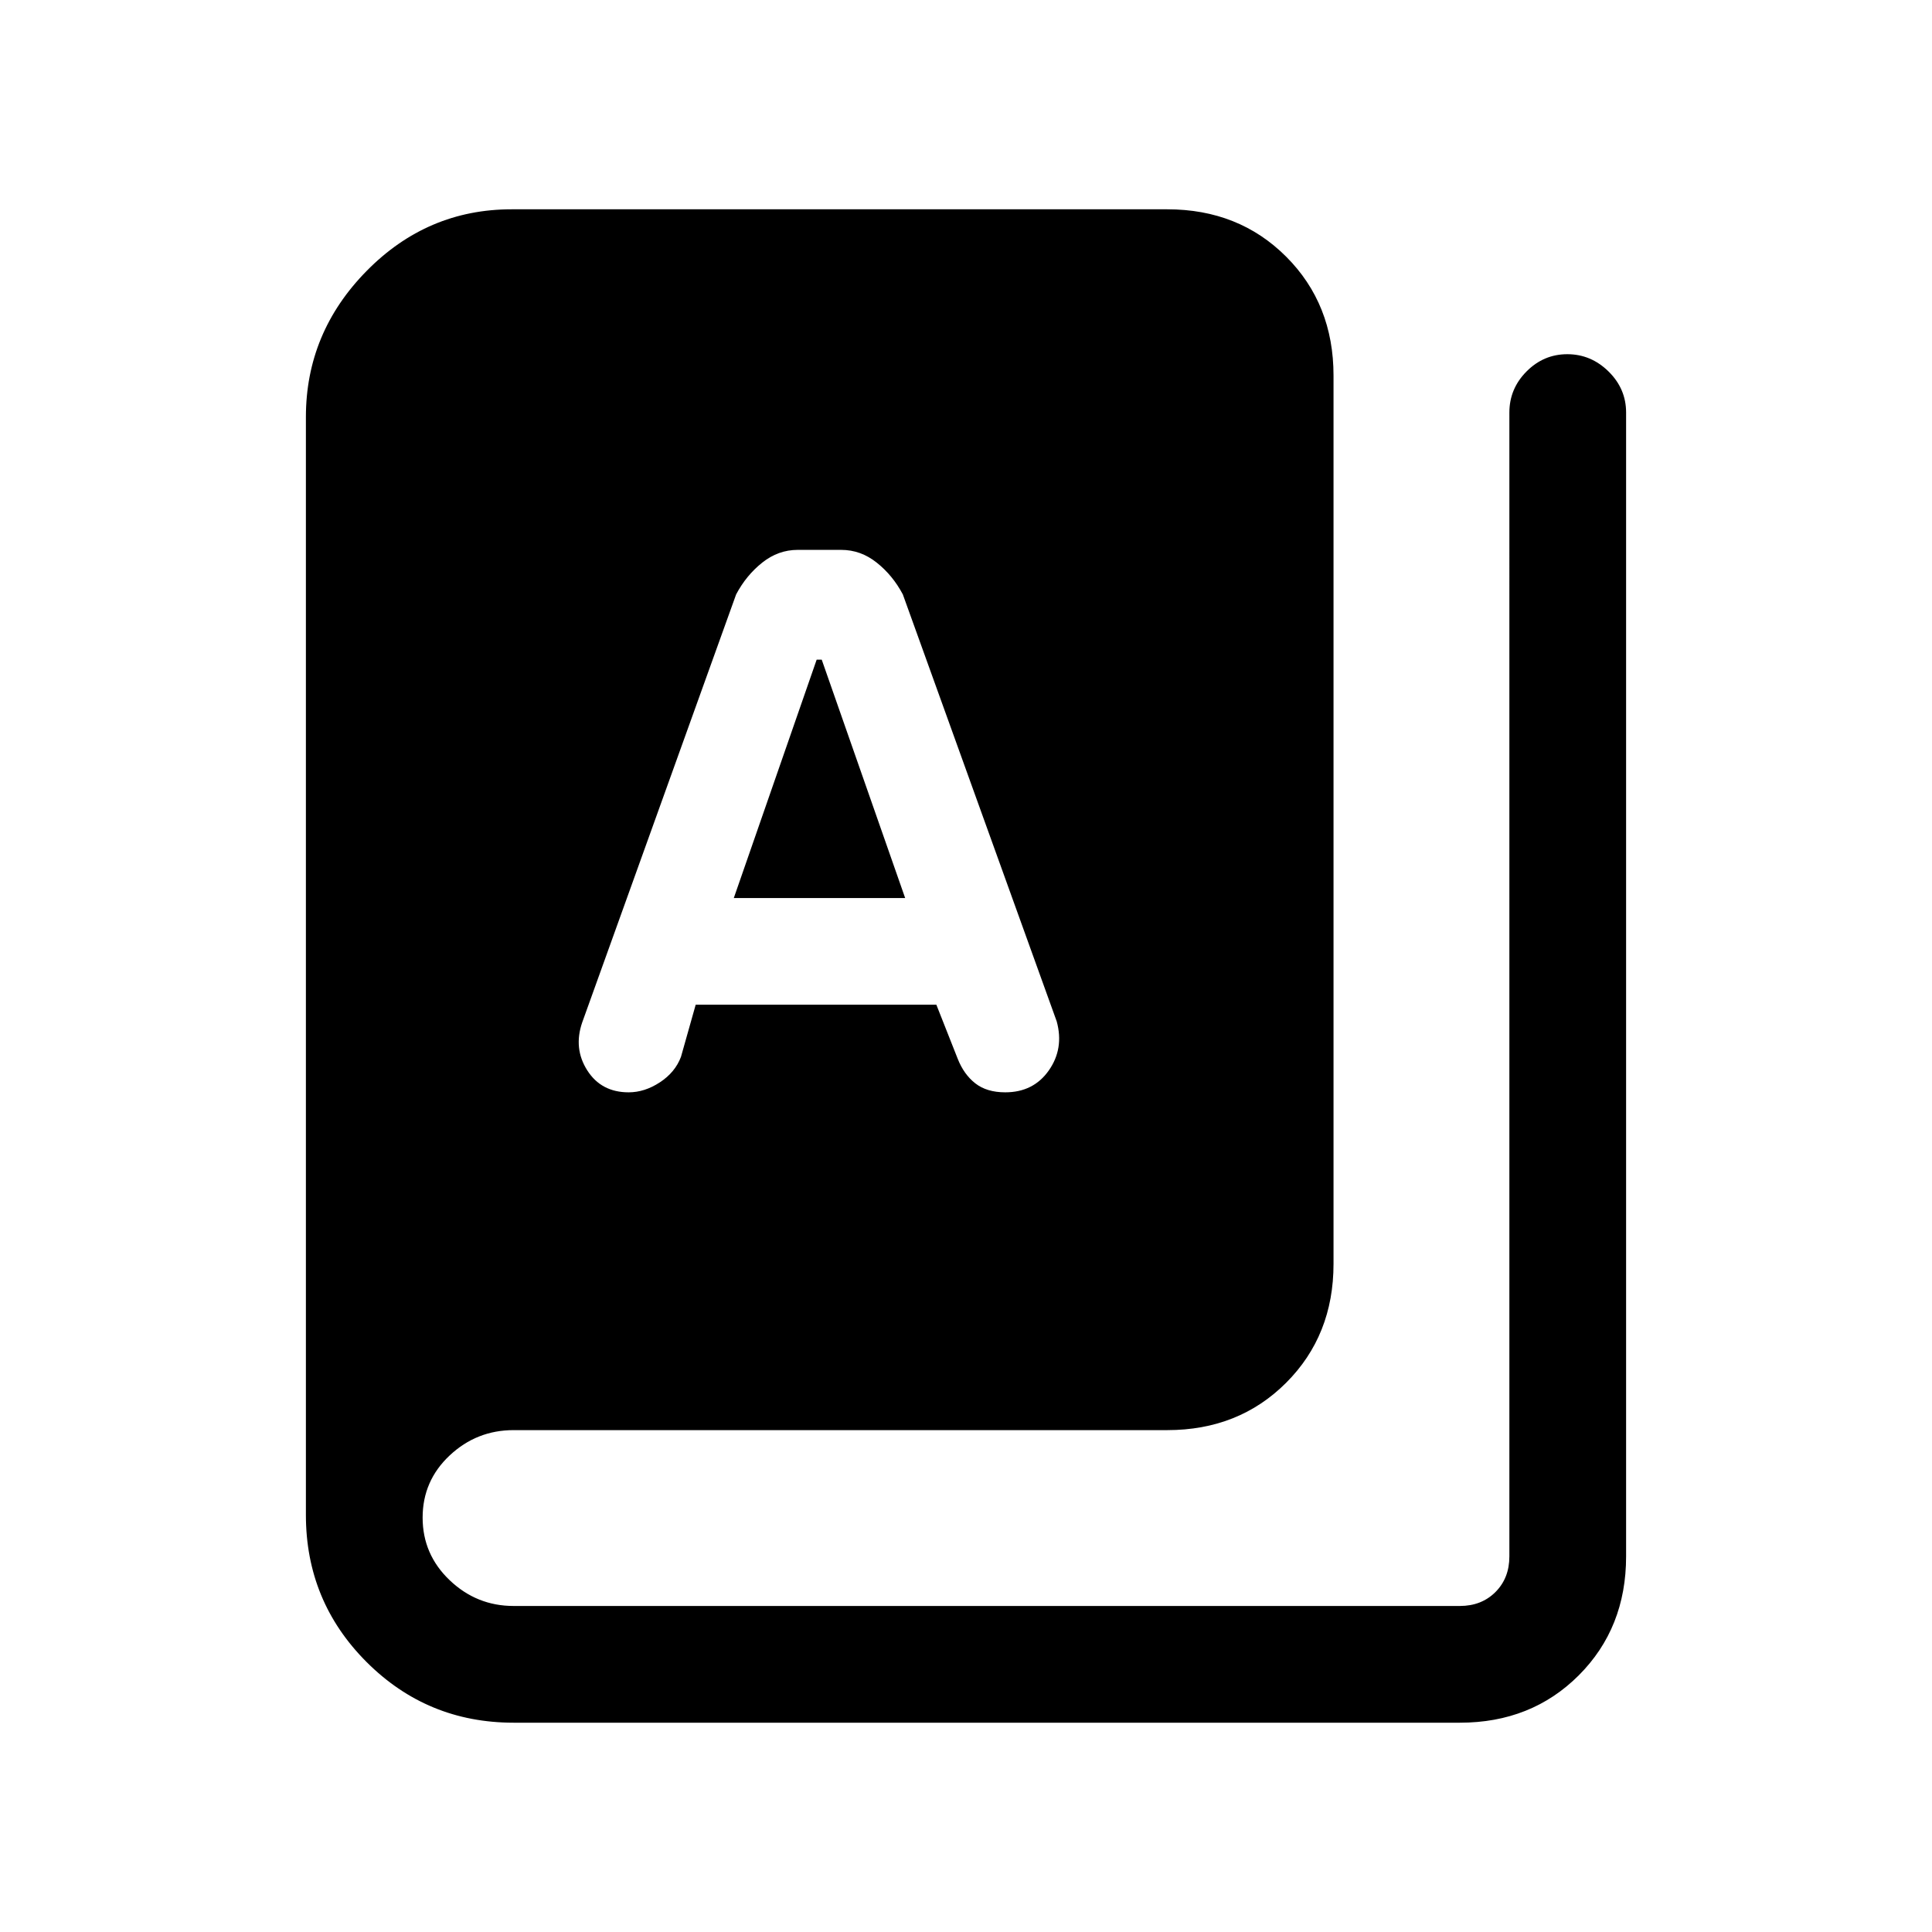<svg xmlns="http://www.w3.org/2000/svg" height="20" viewBox="0 -960 960 960" width="20"><path d="M255.23-104q-42.92 0-73.08-30.15Q152-164.31 152-207.23v-545.54q0-41.92 30.15-72.58Q212.31-856 254.23-856H580q35.55 0 59.08 23.53 23.54 23.54 23.54 59.09V-332q0 35.55-23.54 59.08-23.53 23.54-59.08 23.54H255.23q-18.38 0-31.8 12.59Q210-224.19 210-205.9q0 18.28 13.43 31.09Q236.85-162 255.23-162h470.15q10.77 0 17.7-6.92 6.92-6.93 6.92-17.7V-755q0-11.84 8.52-20.42 8.52-8.58 20.27-8.58t20.48 8.58Q808-766.84 808-755v568.38q0 35.55-23.53 59.09Q760.93-104 725.38-104H255.23Zm57.15-313.23q7.93 0 15.5-4.96 7.58-4.96 10.49-12.66l7.32-25.92h119.58l10.59 26.81q3.06 7.81 8.76 12.27 5.69 4.46 14.88 4.46 14.01 0 21.64-10.86 7.63-10.86 3.94-24.37l-76.46-212.16q-5-9.46-12.97-15.8-7.96-6.35-17.65-6.35h-21.62q-9.69 0-17.65 6.35-7.96 6.34-12.96 15.8L289.31-452q-4.46 12.92 2.49 23.85 6.95 10.92 20.58 10.92Zm52.24-96.54 41.18-118.46h2.51l41.46 118.46h-85.15Z"/></svg>